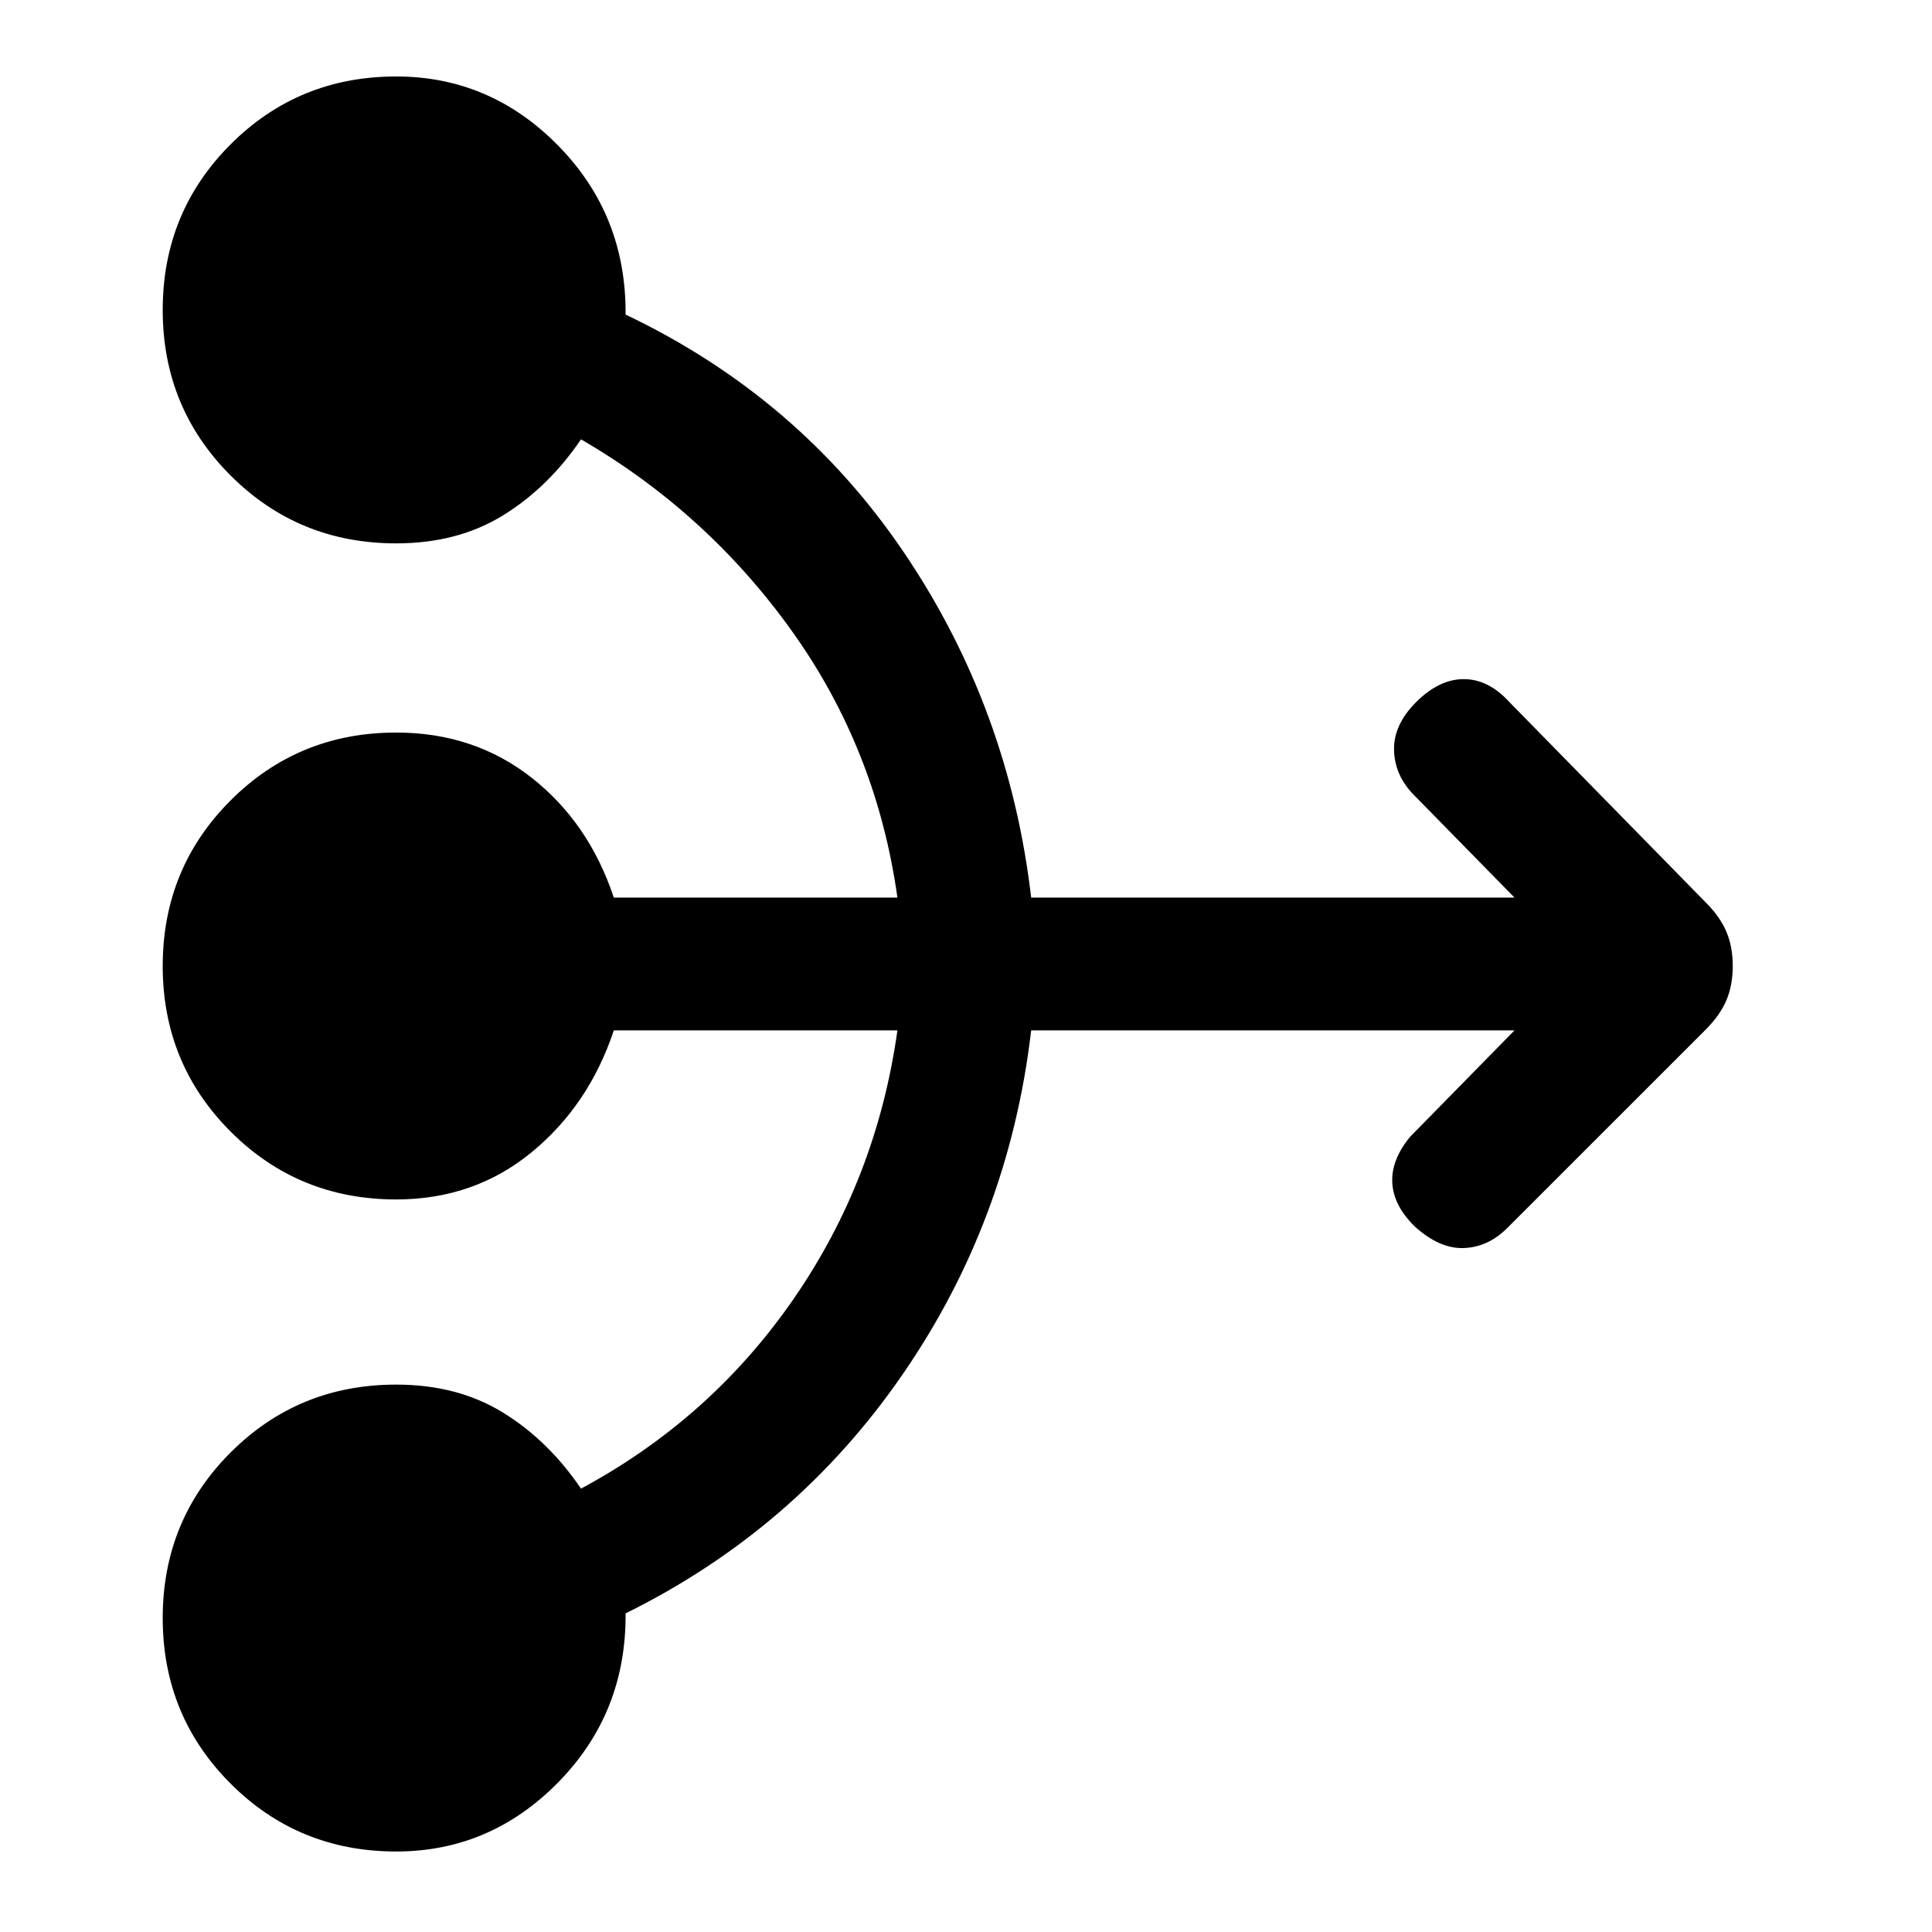 <svg xmlns="http://www.w3.org/2000/svg" height="24" viewBox="0 -960 960 960" width="24"><path d="M752.54-448H512.38q-11 94.31-64 171.12-53 76.8-137.53 118.57.38 49.39-33.39 83.85Q243.69-40 196.85-40q-48.54 0-82.27-33.73T80.85-156q0-48.54 33.73-82.27T196.85-272q30.53 0 53.11 13.92 22.58 13.93 38.73 37.77 64.54-34.69 105.73-94.38 41.2-59.69 51.5-133.31H305q-12.38 37.23-40.92 60.62Q235.54-364 196.85-364q-48.54 0-82.27-33.73T80.85-480q0-48.54 33.73-82.27T196.85-596q38.69 0 67.23 22.38Q292.62-551.23 305-514h140.92q-10.3-73.62-52.5-132.54-42.19-58.92-104.73-95.15-16.15 23.84-38.73 37.77Q227.38-690 196.85-690q-48.54 0-82.27-33.73T80.85-806q0-48.54 33.73-82.27T196.85-922q46.84 0 80.61 34.46 33.77 34.46 33.39 83.85 86.07 41 138.3 118.19 52.23 77.19 63.23 171.5h240.16l-49.85-50.85q-9.61-9.61-10-22.27-.38-12.65 11-24.03 11.39-11.39 23.66-11.39T750-611.15l97.54 99.53q7.23 7.24 10.34 14.7Q861-489.46 861-480t-3.12 16.92q-3.11 7.46-10.34 14.7L749-349.85q-9.62 9.62-21.77 10-12.15.39-24.54-11-10.38-10.38-10.88-21.65-.5-11.27 8.88-22.65L752.54-448Z"/></svg>